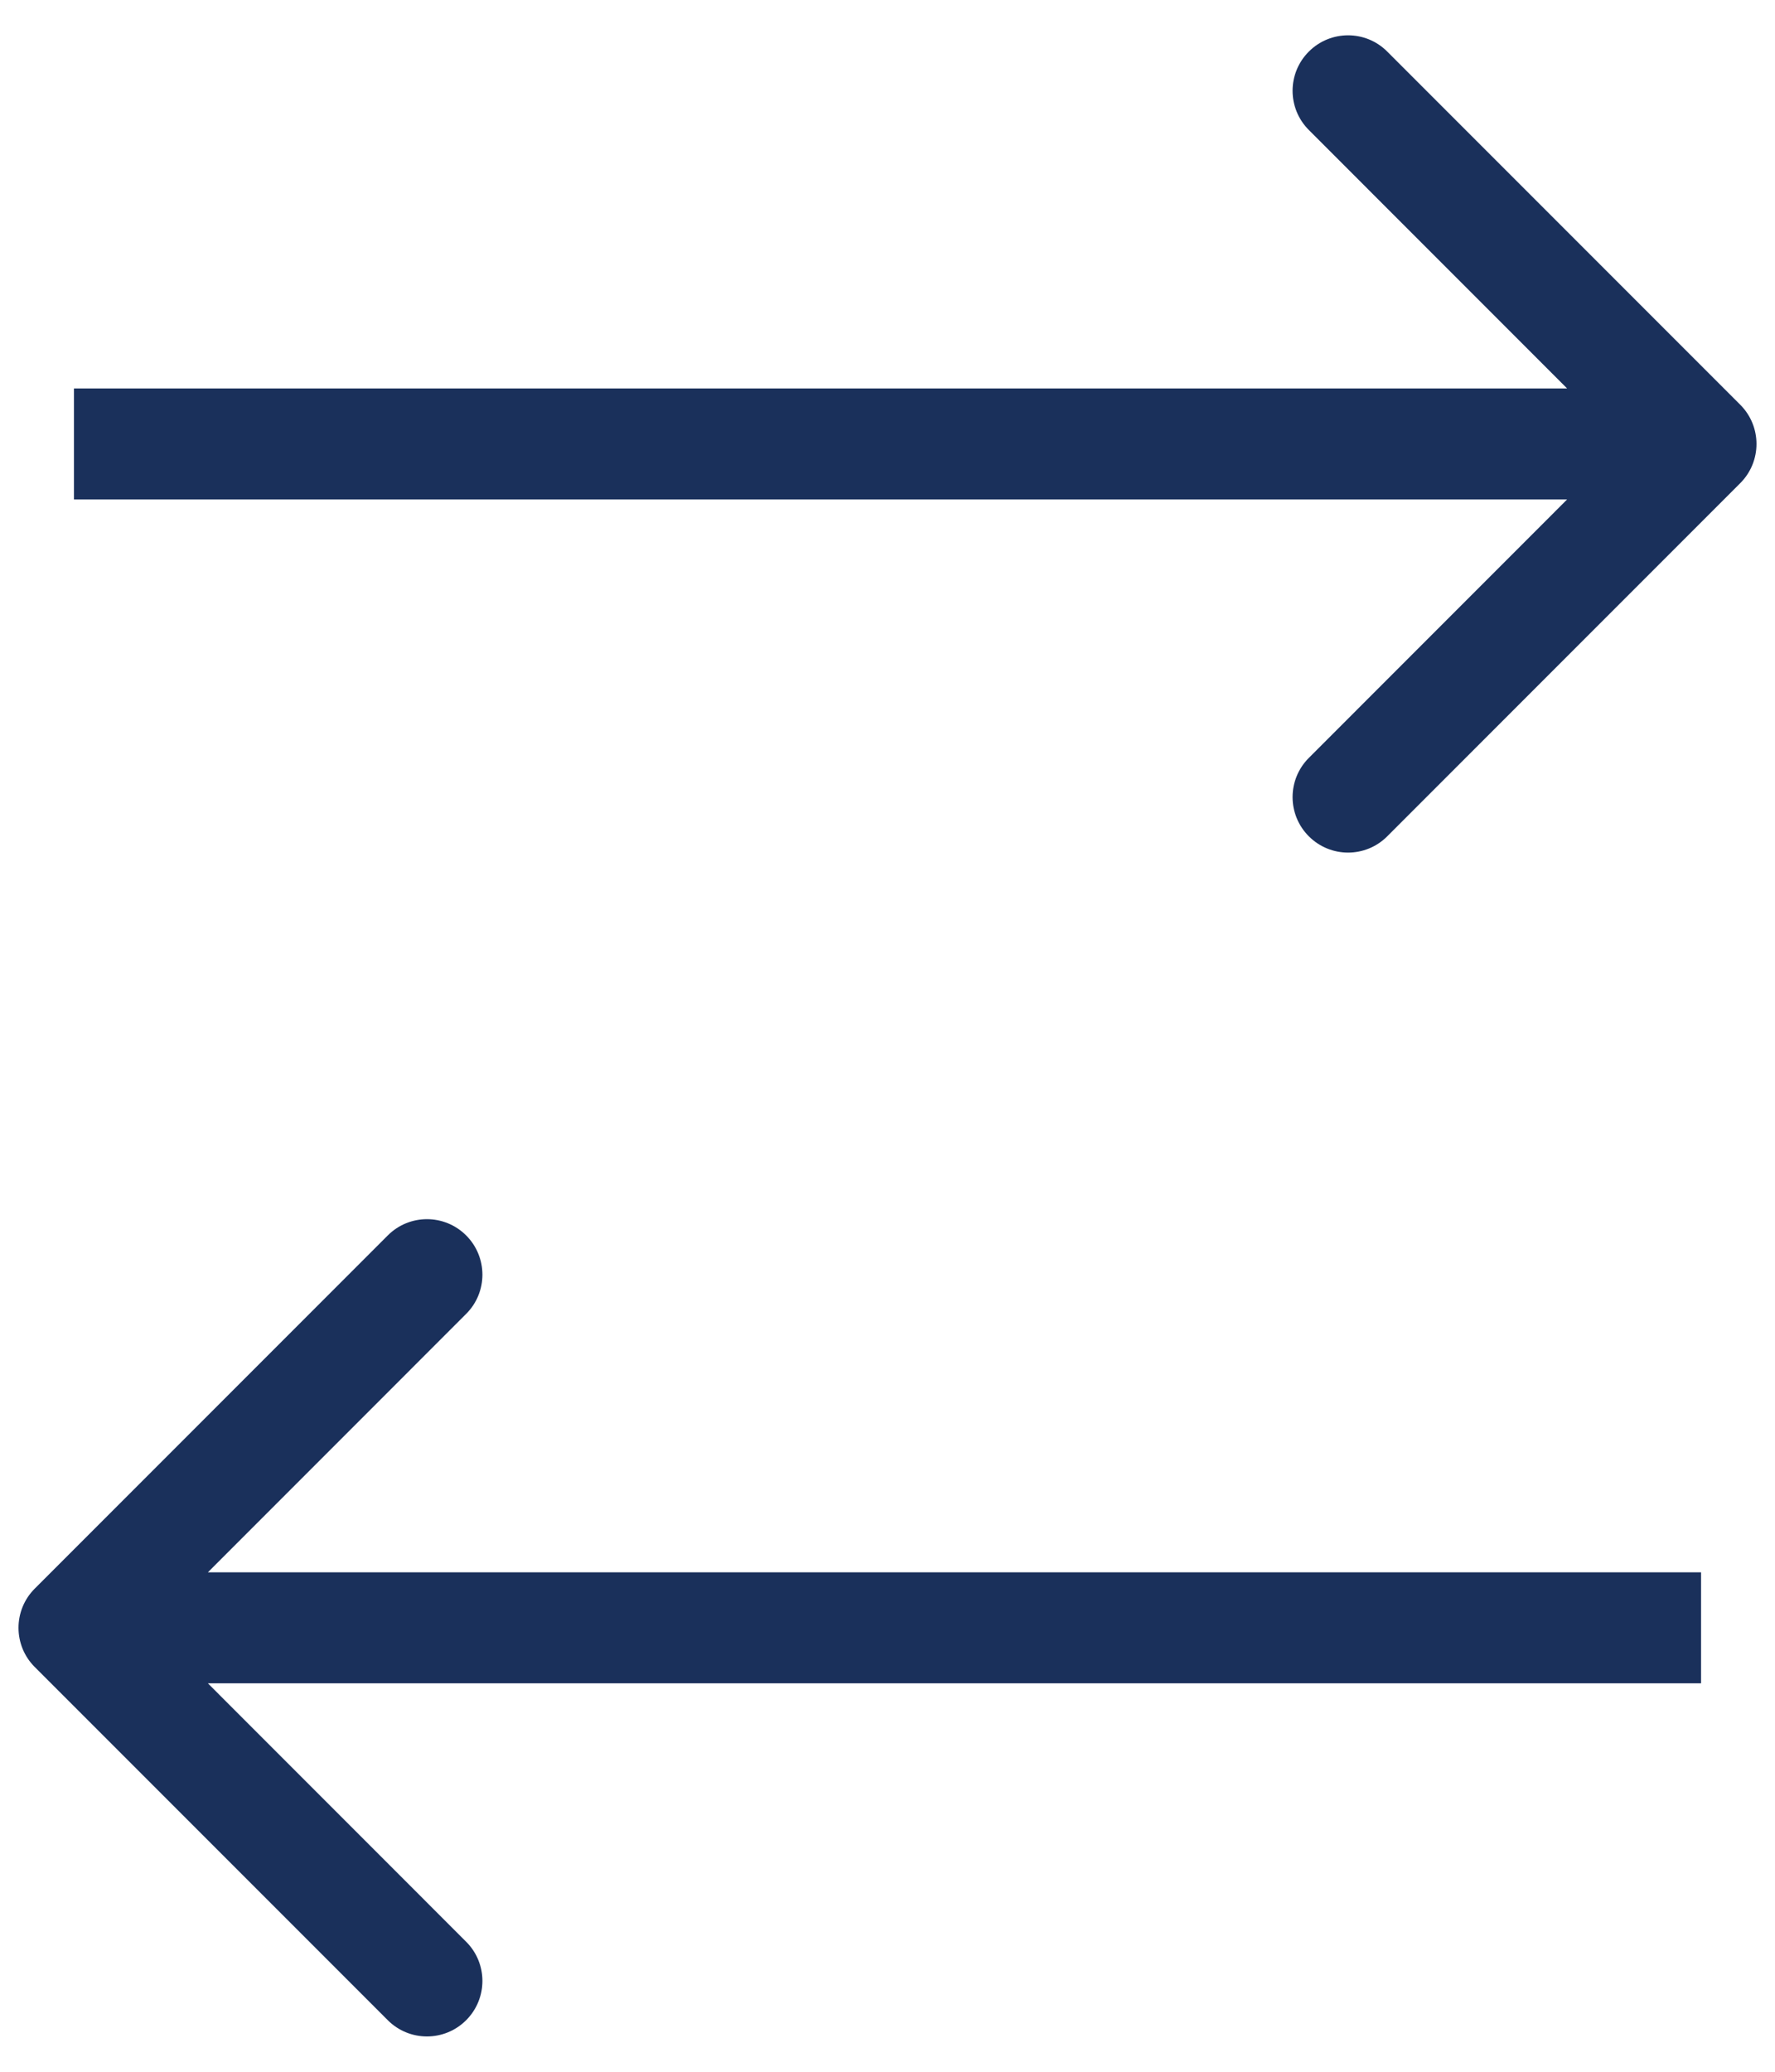 <svg width="24" height="28" viewBox="0 0 24 28" fill="none" xmlns="http://www.w3.org/2000/svg">
<path d="M23.53 6.53C23.823 6.237 23.823 5.763 23.53 5.47L18.757 0.697C18.465 0.404 17.99 0.404 17.697 0.697C17.404 0.99 17.404 1.464 17.697 1.757L21.939 6L17.697 10.243C17.404 10.536 17.404 11.01 17.697 11.303C17.99 11.596 18.465 11.596 18.757 11.303L23.53 6.53ZM1 6.75H23V5.25H1V6.75Z" fill="#1A305B"/>
<path d="M0.47 21.47C0.177 21.763 0.177 22.237 0.47 22.53L5.243 27.303C5.536 27.596 6.01 27.596 6.303 27.303C6.596 27.01 6.596 26.535 6.303 26.243L2.061 22L6.303 17.757C6.596 17.465 6.596 16.99 6.303 16.697C6.01 16.404 5.536 16.404 5.243 16.697L0.47 21.47ZM23 21.25L1 21.25L1 22.75L23 22.75L23 21.25Z" fill="#1A305B"/>
</svg>
